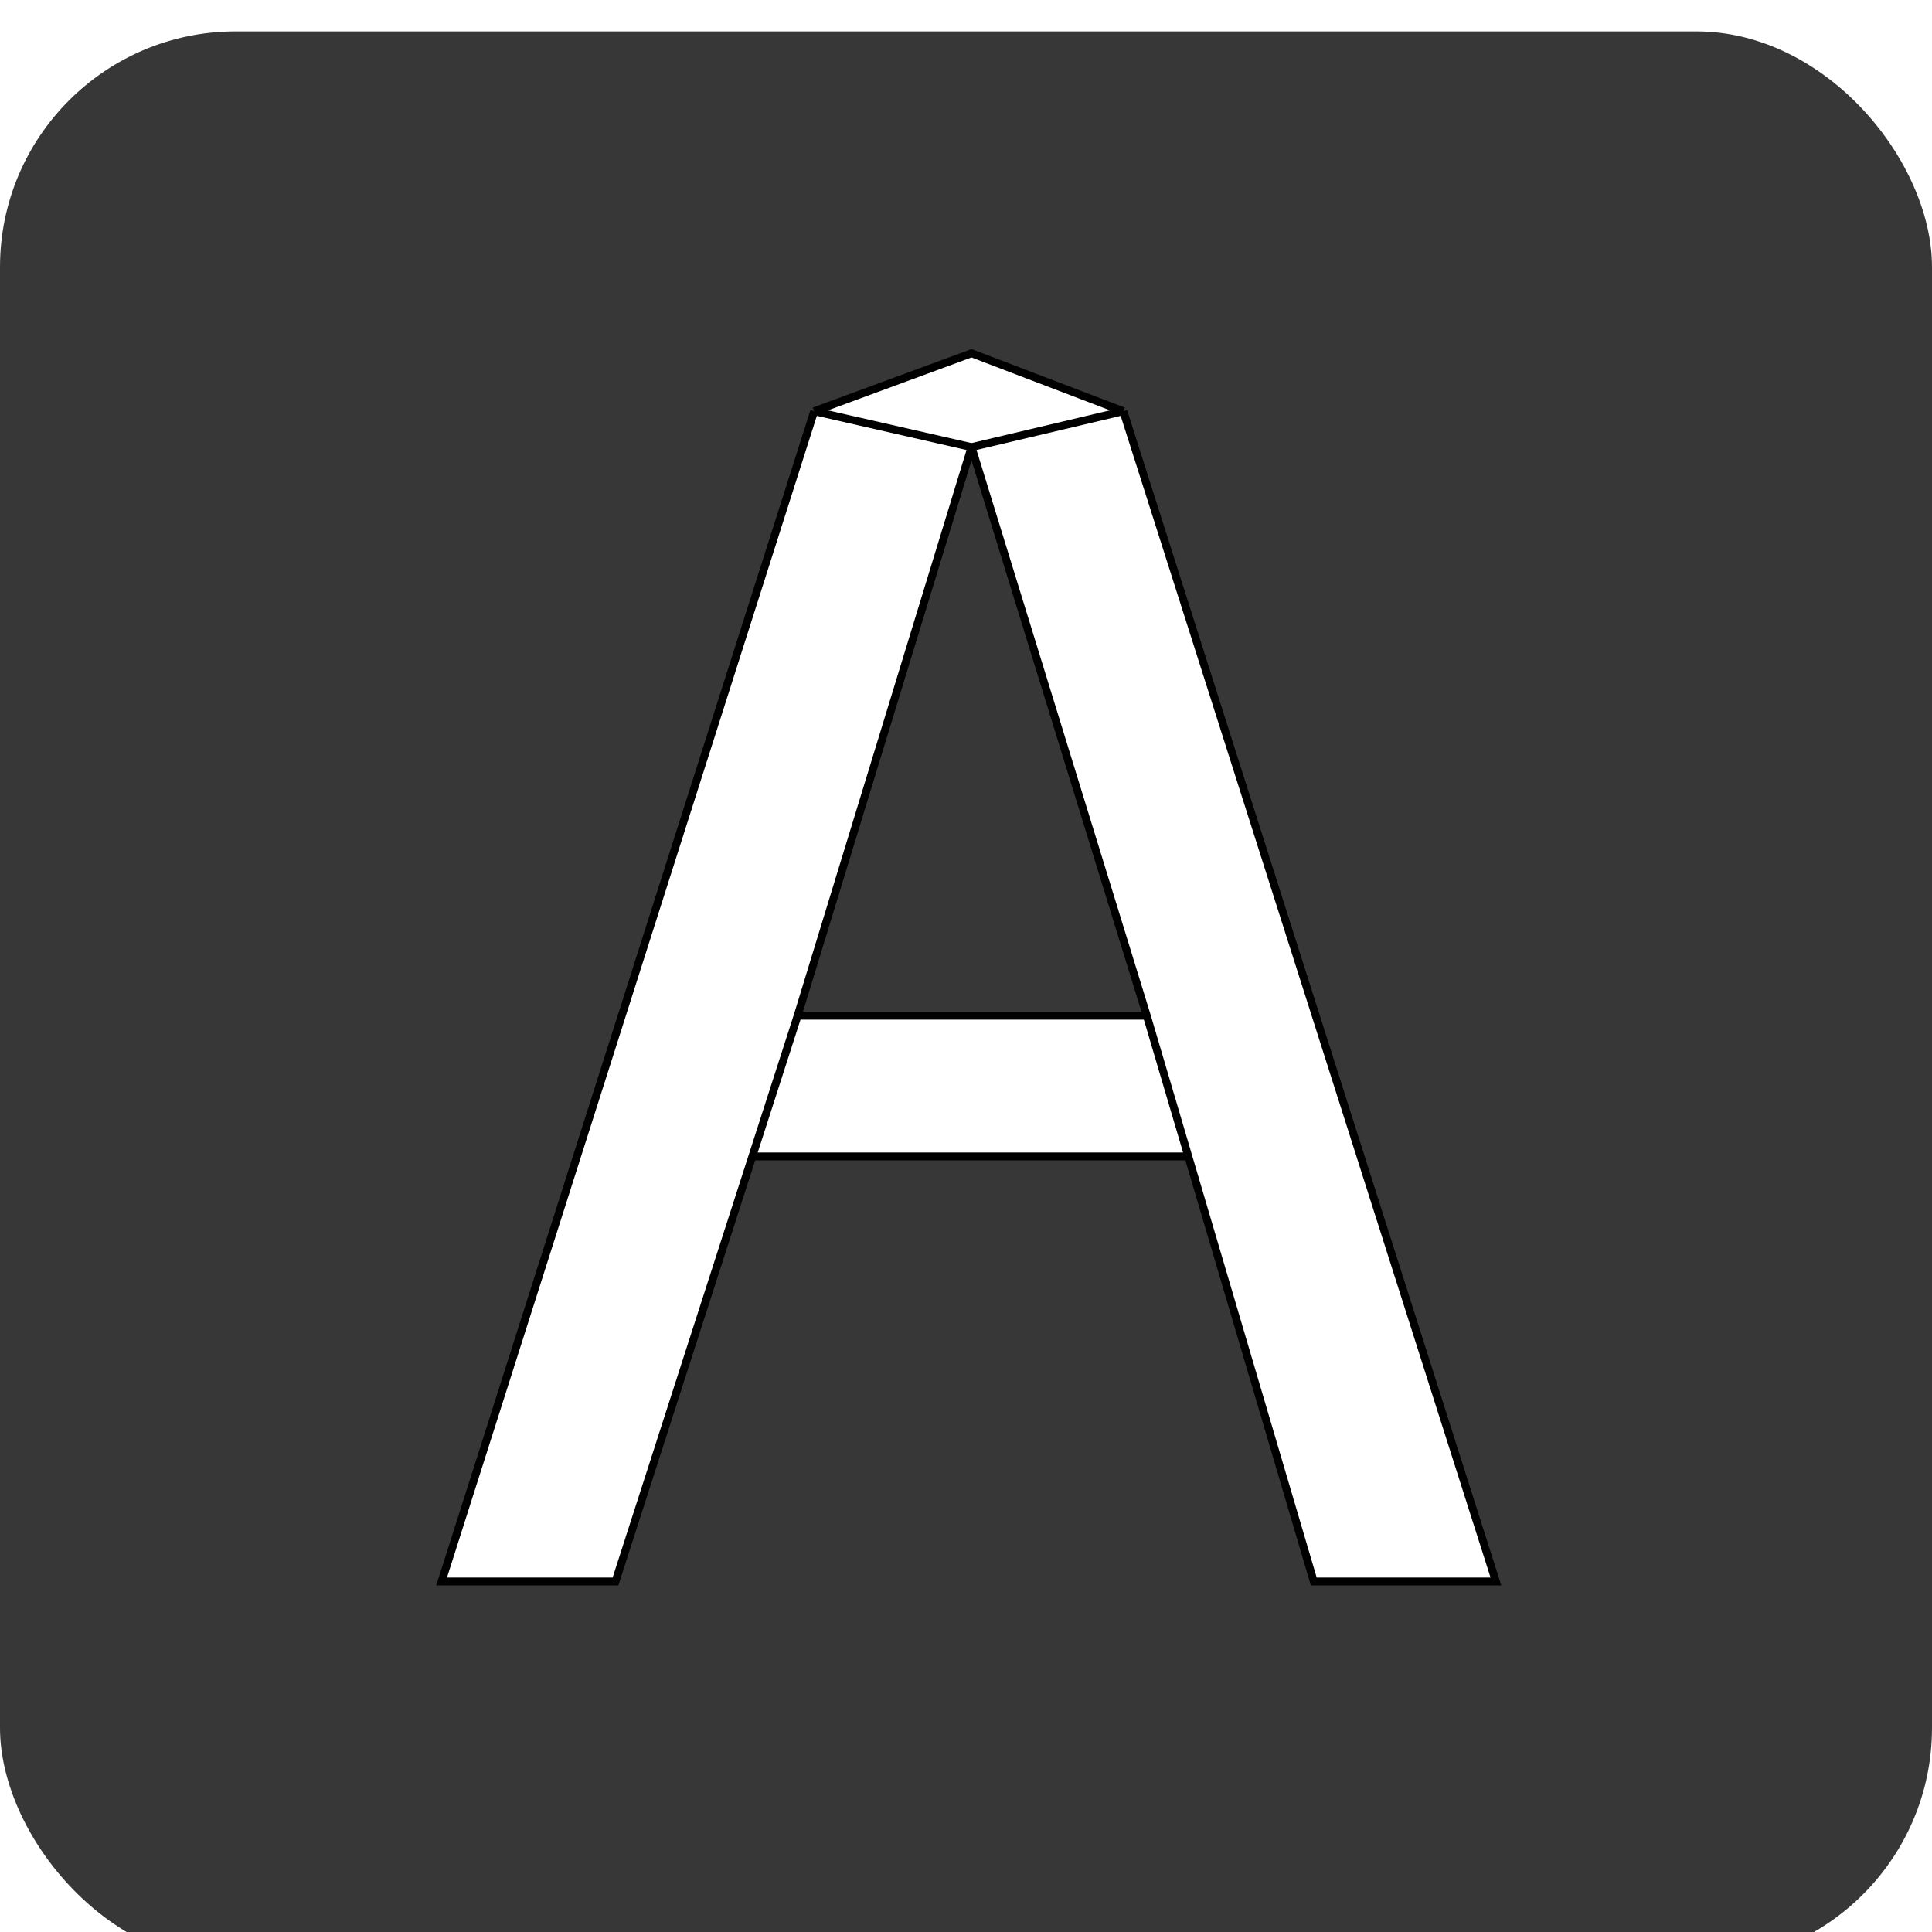 <svg width="246" height="246" viewBox="0 0 246 246" fill="none" xmlns="http://www.w3.org/2000/svg">
<g filter="url(#filter0_i_5_13)">
<rect width="246" height="246" rx="30" fill="#373737"/>
</g>
<path d="M146.019 129.326H101.563L97.49 141.977L95.793 147.249H151.308L146.019 129.326Z" fill="white"/>
<path d="M103.671 52.363L56.229 201.369H78.369L95.793 147.249L97.49 141.977L101.563 129.326L123.703 56.931L103.671 52.363Z" fill="white"/>
<path d="M143.031 52.363L123.703 56.931L146.019 129.326L151.308 147.249L167.28 201.369H190.474L143.031 52.363Z" fill="white"/>
<path d="M103.671 52.363L123.703 56.931L143.031 52.363L123.703 44.983L103.671 52.363Z" fill="white"/>
<path d="M103.671 52.363L56.229 201.369H78.369L95.793 147.249M103.671 52.363L123.703 56.931M103.671 52.363L123.703 44.983L143.031 52.363M123.703 56.931L143.031 52.363M123.703 56.931L146.019 129.326M123.703 56.931L101.563 129.326M143.031 52.363L190.474 201.369H167.28L151.308 147.249M146.019 129.326H101.563M146.019 129.326L151.308 147.249M101.563 129.326L97.49 141.977L95.793 147.249M95.793 147.249H151.308" stroke="black"/>
<defs>
<filter id="filter0_i_5_13" x="0" y="0" width="246" height="250" filterUnits="userSpaceOnUse" color-interpolation-filters="sRGB">
<feFlood flood-opacity="0" result="BackgroundImageFix"/>
<feBlend mode="normal" in="SourceGraphic" in2="BackgroundImageFix" result="shape"/>
<feColorMatrix in="SourceAlpha" type="matrix" values="0 0 0 0 0 0 0 0 0 0 0 0 0 0 0 0 0 0 127 0" result="hardAlpha"/>
<feOffset dy="4"/>
<feGaussianBlur stdDeviation="2"/>
<feComposite in2="hardAlpha" operator="arithmetic" k2="-1" k3="1"/>
<feColorMatrix type="matrix" values="0 0 0 0 0 0 0 0 0 0 0 0 0 0 0 0 0 0 0.25 0"/>
<feBlend mode="normal" in2="shape" result="effect1_innerShadow_5_13"/>
</filter>
</defs>
</svg>
